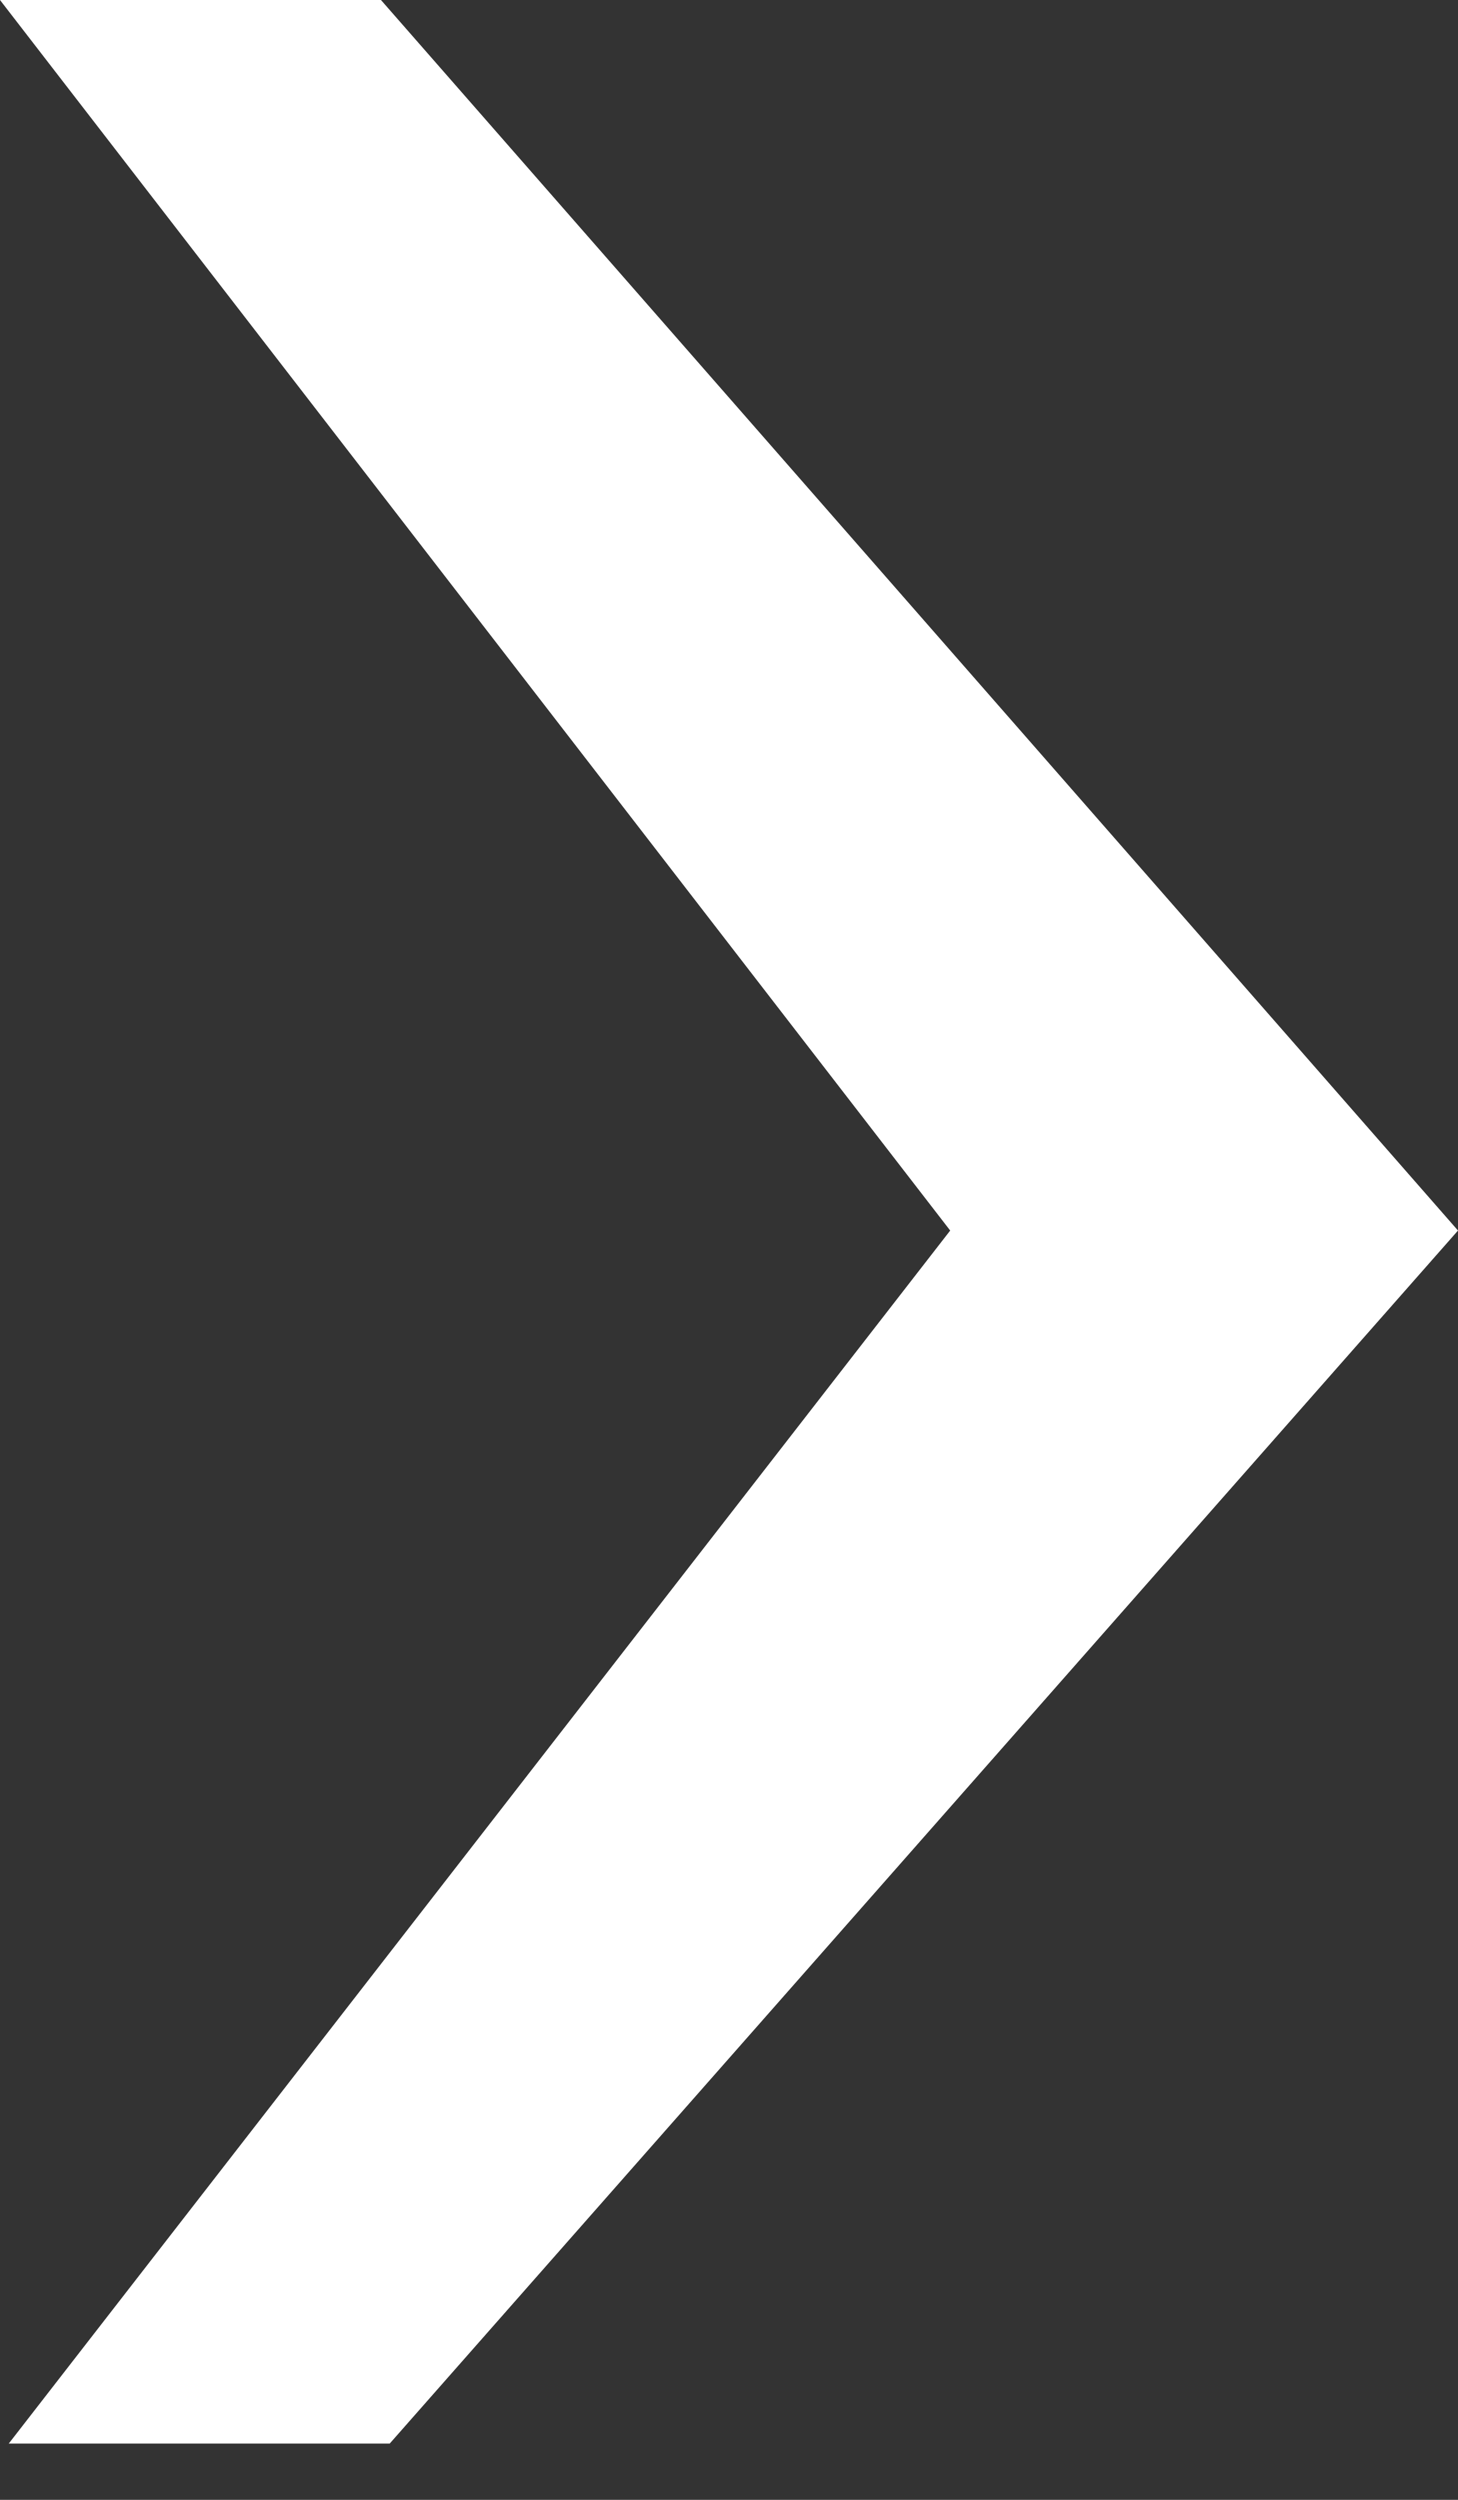 <?xml version="1.0" encoding="UTF-8" standalone="no"?>
<svg width="7px" height="12px" viewBox="0 0 7 12" version="1.1" xmlns="http://www.w3.org/2000/svg" xmlns:xlink="http://www.w3.org/1999/xlink" xmlns:sketch="http://www.bohemiancoding.com/sketch/ns">
    <rect x="0" y="0" width="7" height="12" fill="#333333" stroke="none"/>
    <!-- Generator: Sketch 3.4.2 (15857) - http://www.bohemiancoding.com/sketch -->
    <title>ICON - Arrow</title>
    <desc>Created with Sketch.</desc>
    <defs></defs>
    <g id="Website" stroke="none" stroke-width="1" fill="none" fill-rule="evenodd" sketch:type="MSPage">
        <g id="mb_versicherung_disc_desktop" sketch:type="MSArtboardGroup" transform="translate(-649, -2253)" fill="#FFFFFF">
            <g id="Produkte" sketch:type="MSLayerGroup" transform="translate(128, 1516)">
                <g id="Sie-erhalten-bis-zu--+-15-%-Prämienreduzier-+-Sie-erhalten-bis-zu--+-15-%-Prämienreduzier-Copy-+-Sie-erhalten-bis-zu--+-15-%-Prämienreduzier-Copy-2" transform="translate(122, 532)" sketch:type="MSShapeGroup">
                    <g id="Sie-erhalten-bis-zu--+-15-%-Prämienreduzier-Copy" transform="translate(399, 0)">
                        <g id="Button-Copy" transform="translate(0, 203)">
                            <path d="M8.8817842e-16,2 L1.829,2 L7,7.907 L1.871,13.73 L0.042,13.73 L4.562,7.907 L8.8817842e-16,2 L8.8817842e-16,2 Z" id="ICON---Arrow"></path>
                        </g>
                    </g>
                </g>
            </g>
        </g>
    </g>
</svg>